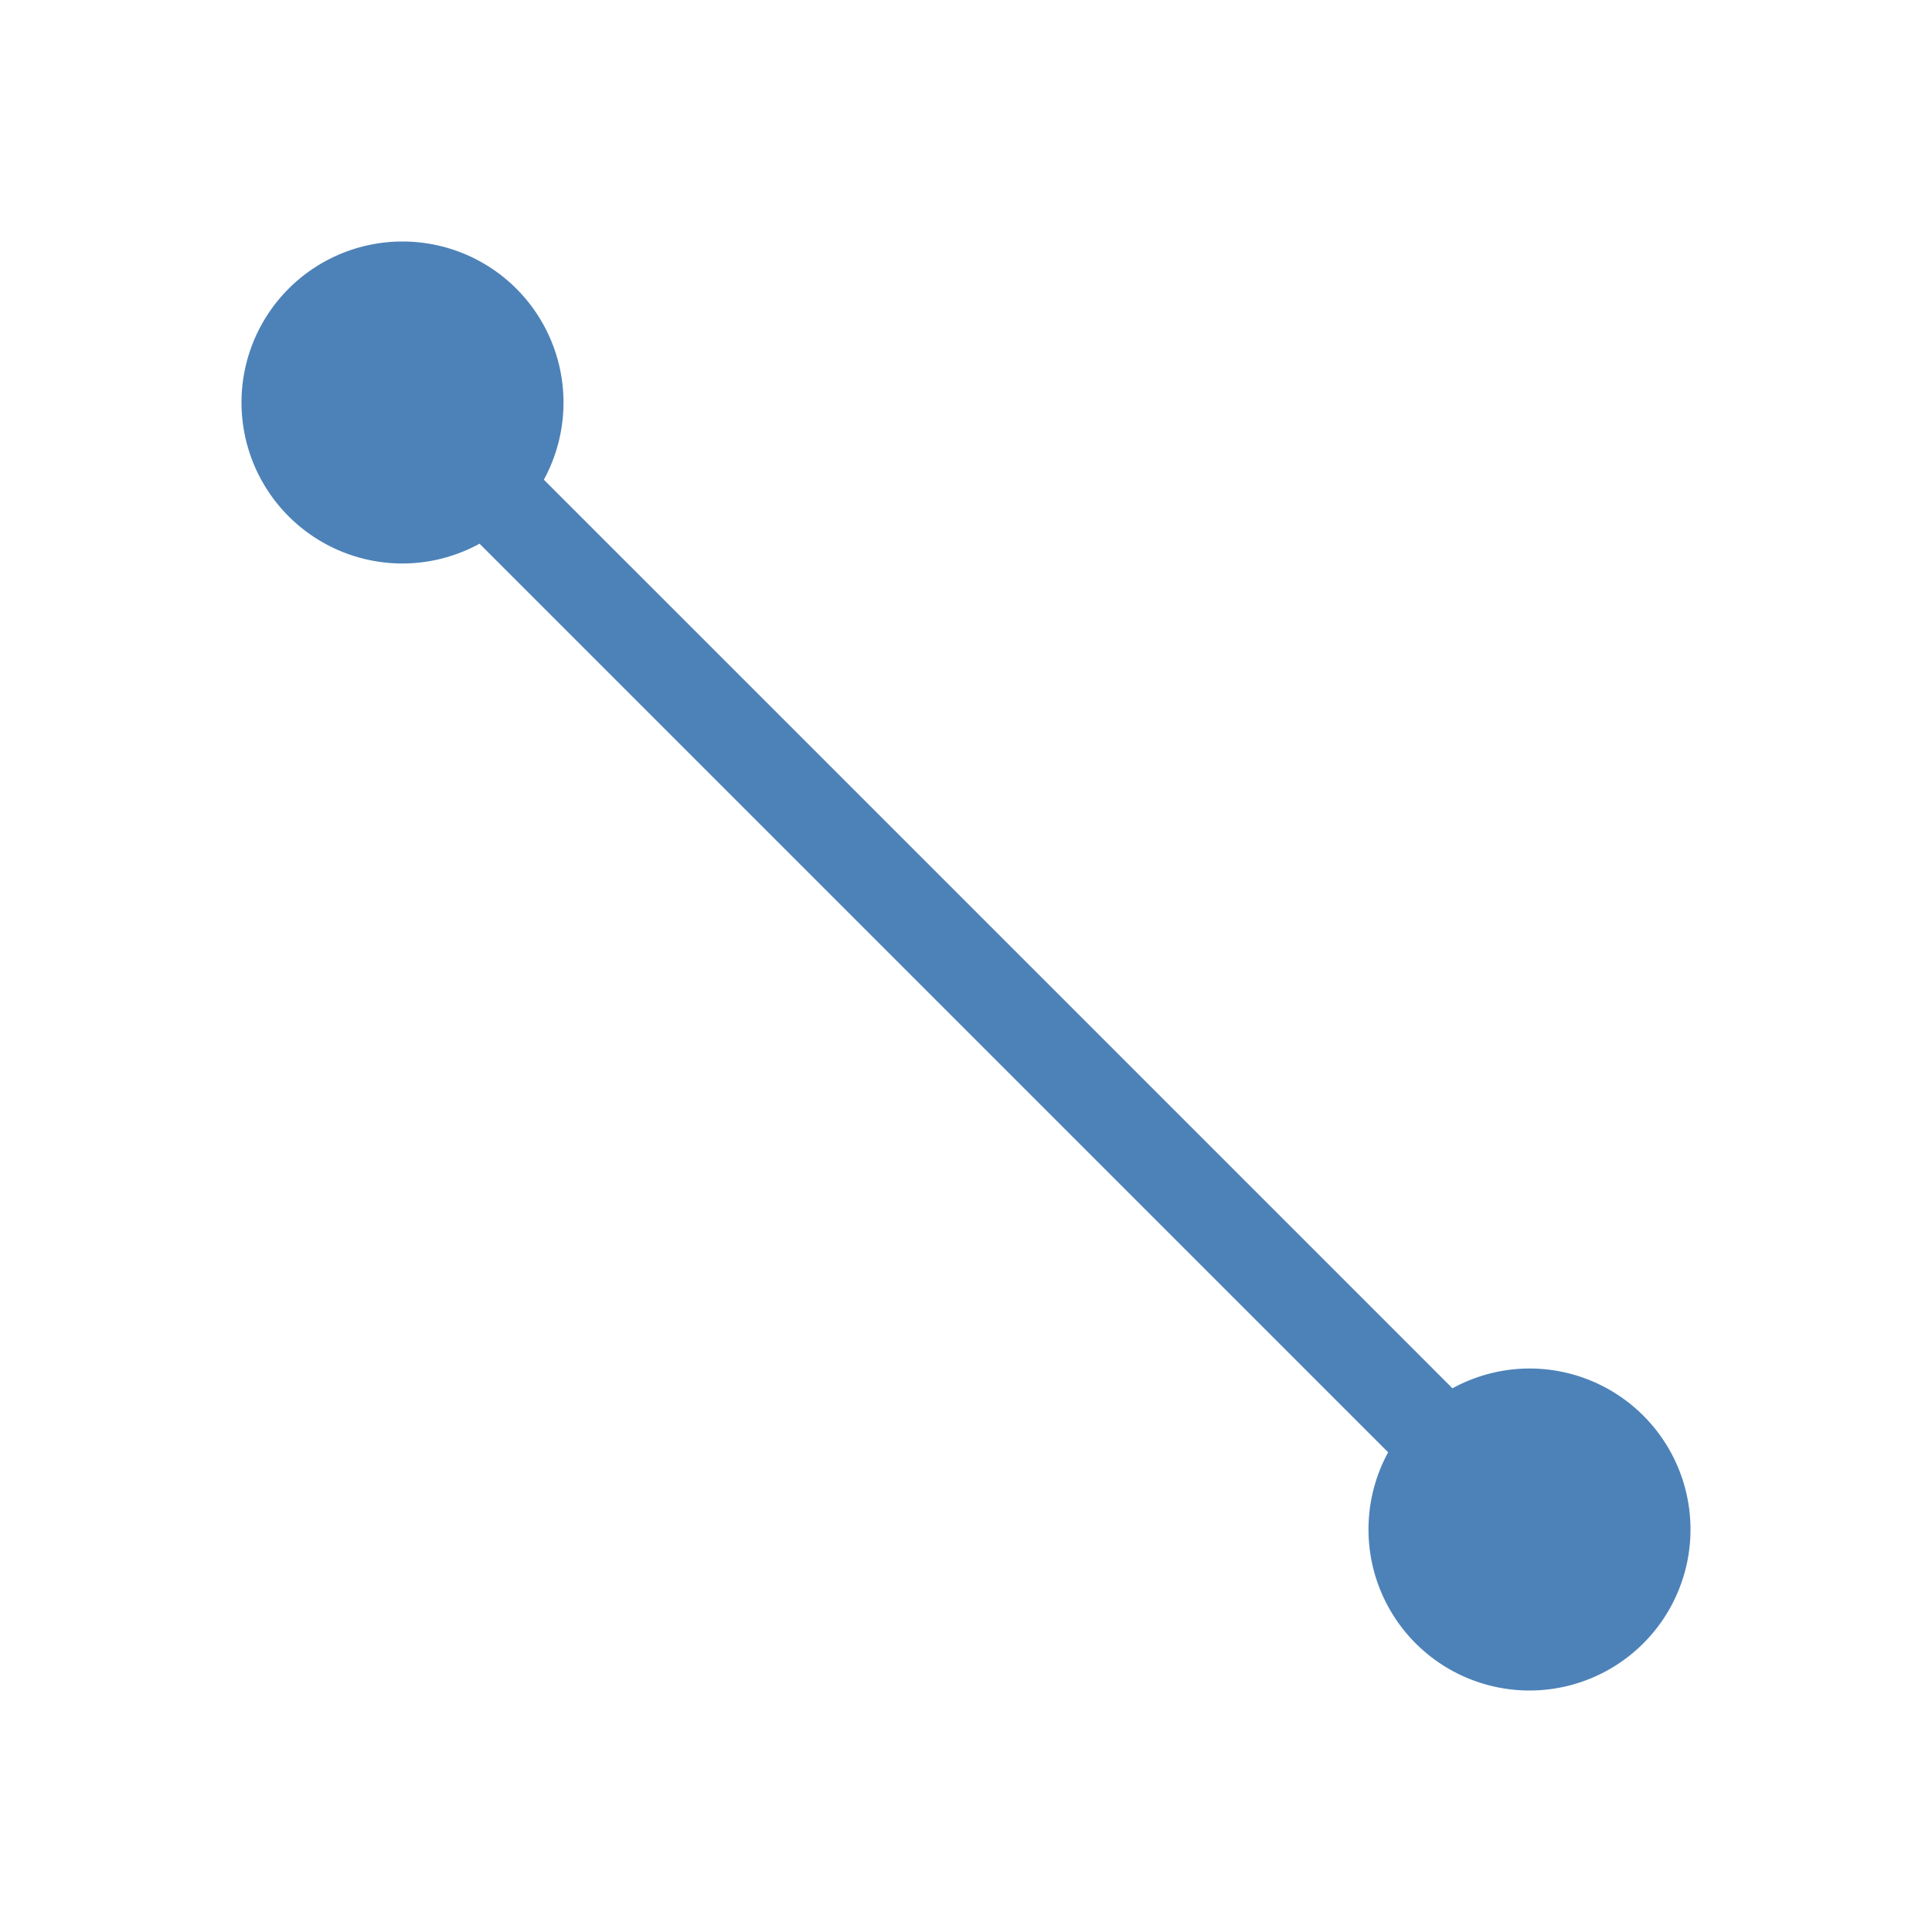<svg viewBox="0 0 24 24" xmlns="http://www.w3.org/2000/svg"><path d="m5 3a2 2 0 0 0 -2 2 2 2 0 0 0 2 2 2 2 0 0 0 .957-.246l11.287 11.287a2 2 0 0 0 -.244.959 2 2 0 0 0 2 2 2 2 0 0 0 2-2 2 2 0 0 0 -2-2 2 2 0 0 0 -.957.246l-11.287-11.287a2 2 0 0 0 .244-.959 2 2 0 0 0 -2-2z" fill="#4d82b8"/></svg>